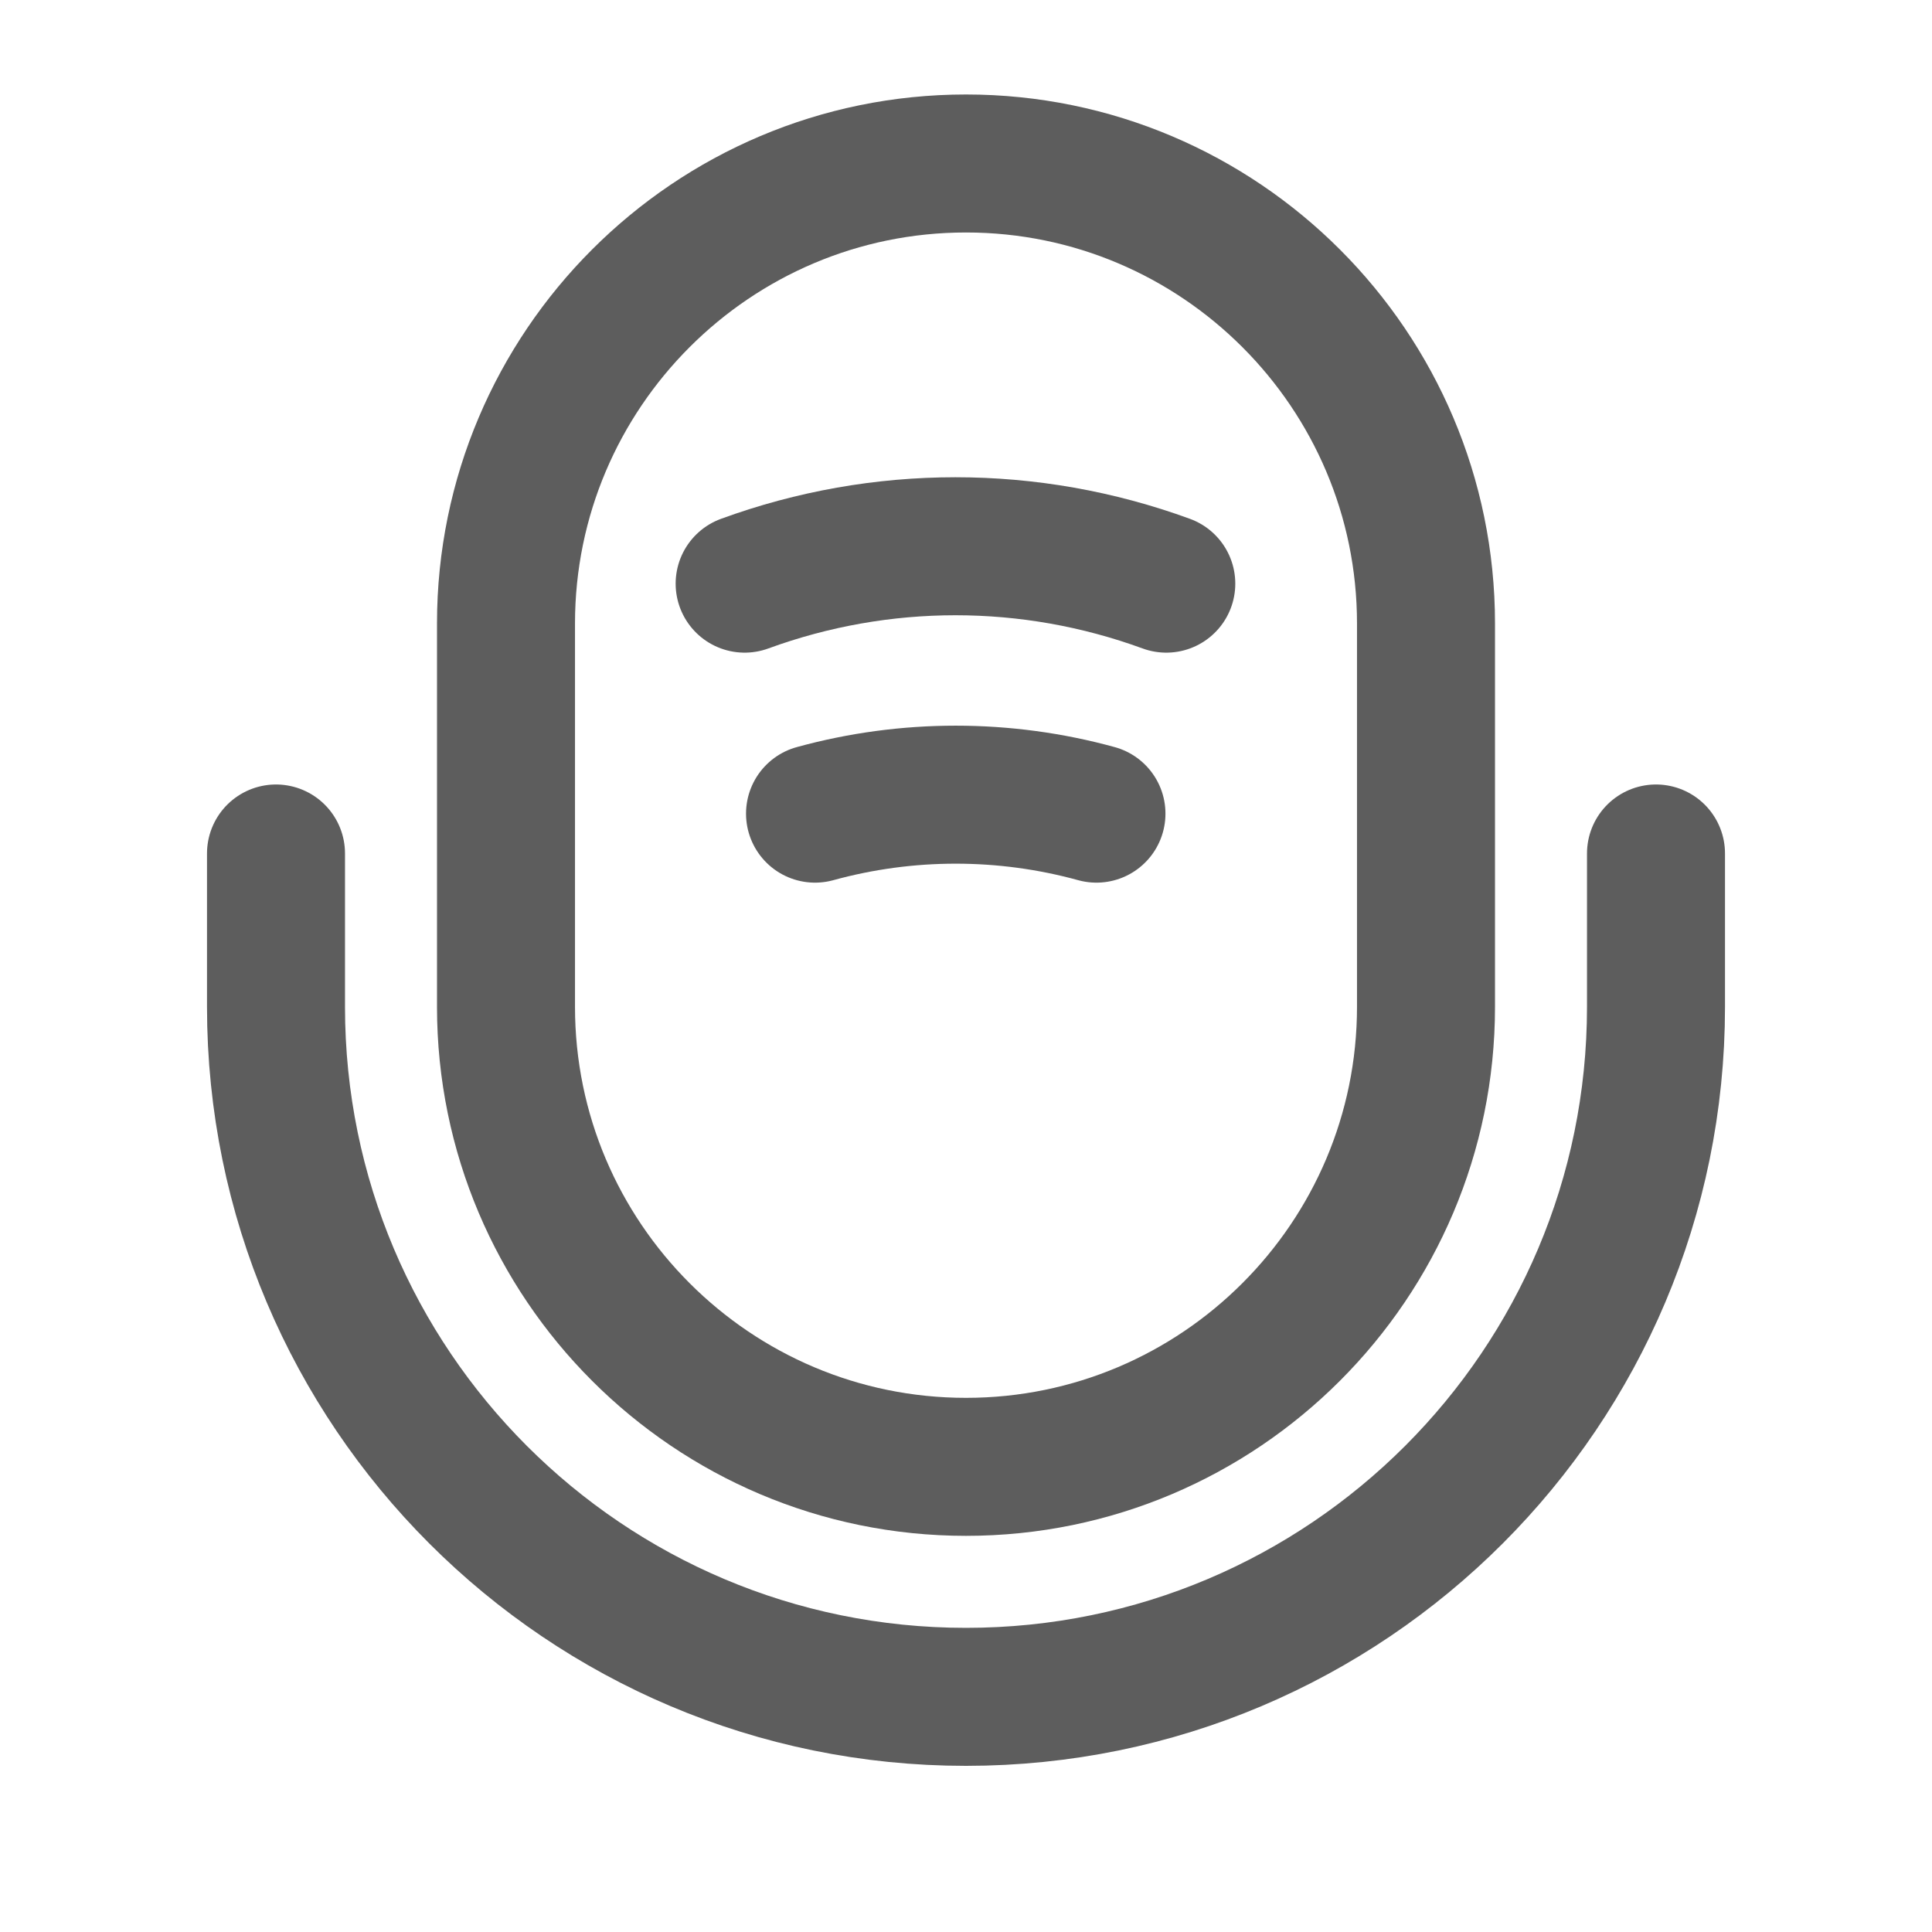 <svg width="21" height="21" viewBox="0 0 21 21" fill="none" xmlns="http://www.w3.org/2000/svg">
<path d="M10.5 15.944C13.258 15.944 15.5 13.702 15.5 10.944V6.777C15.5 4.019 13.258 1.777 10.5 1.777C7.742 1.777 5.5 4.019 5.5 6.777V10.944C5.5 13.702 7.742 15.944 10.5 15.944Z" stroke="#5D5D5D" stroke-width="1.5" stroke-linecap="round" stroke-linejoin="round"/>
<path d="M3 9.277V10.944C3 15.085 6.358 18.444 10.5 18.444C14.642 18.444 18 15.085 18 10.944V9.277" stroke="#5D5D5D" stroke-width="1.5" stroke-linecap="round" stroke-linejoin="round"/>
<path d="M8.094 6.344C9.577 5.802 11.194 5.802 12.677 6.344" stroke="#5D5D5D" stroke-width="1.5" stroke-linecap="round" stroke-linejoin="round"/>
<path d="M8.859 8.844C9.859 8.569 10.918 8.569 11.918 8.844" stroke="#5D5D5D" stroke-width="1.5" stroke-linecap="round" stroke-linejoin="round"/>
</svg>

